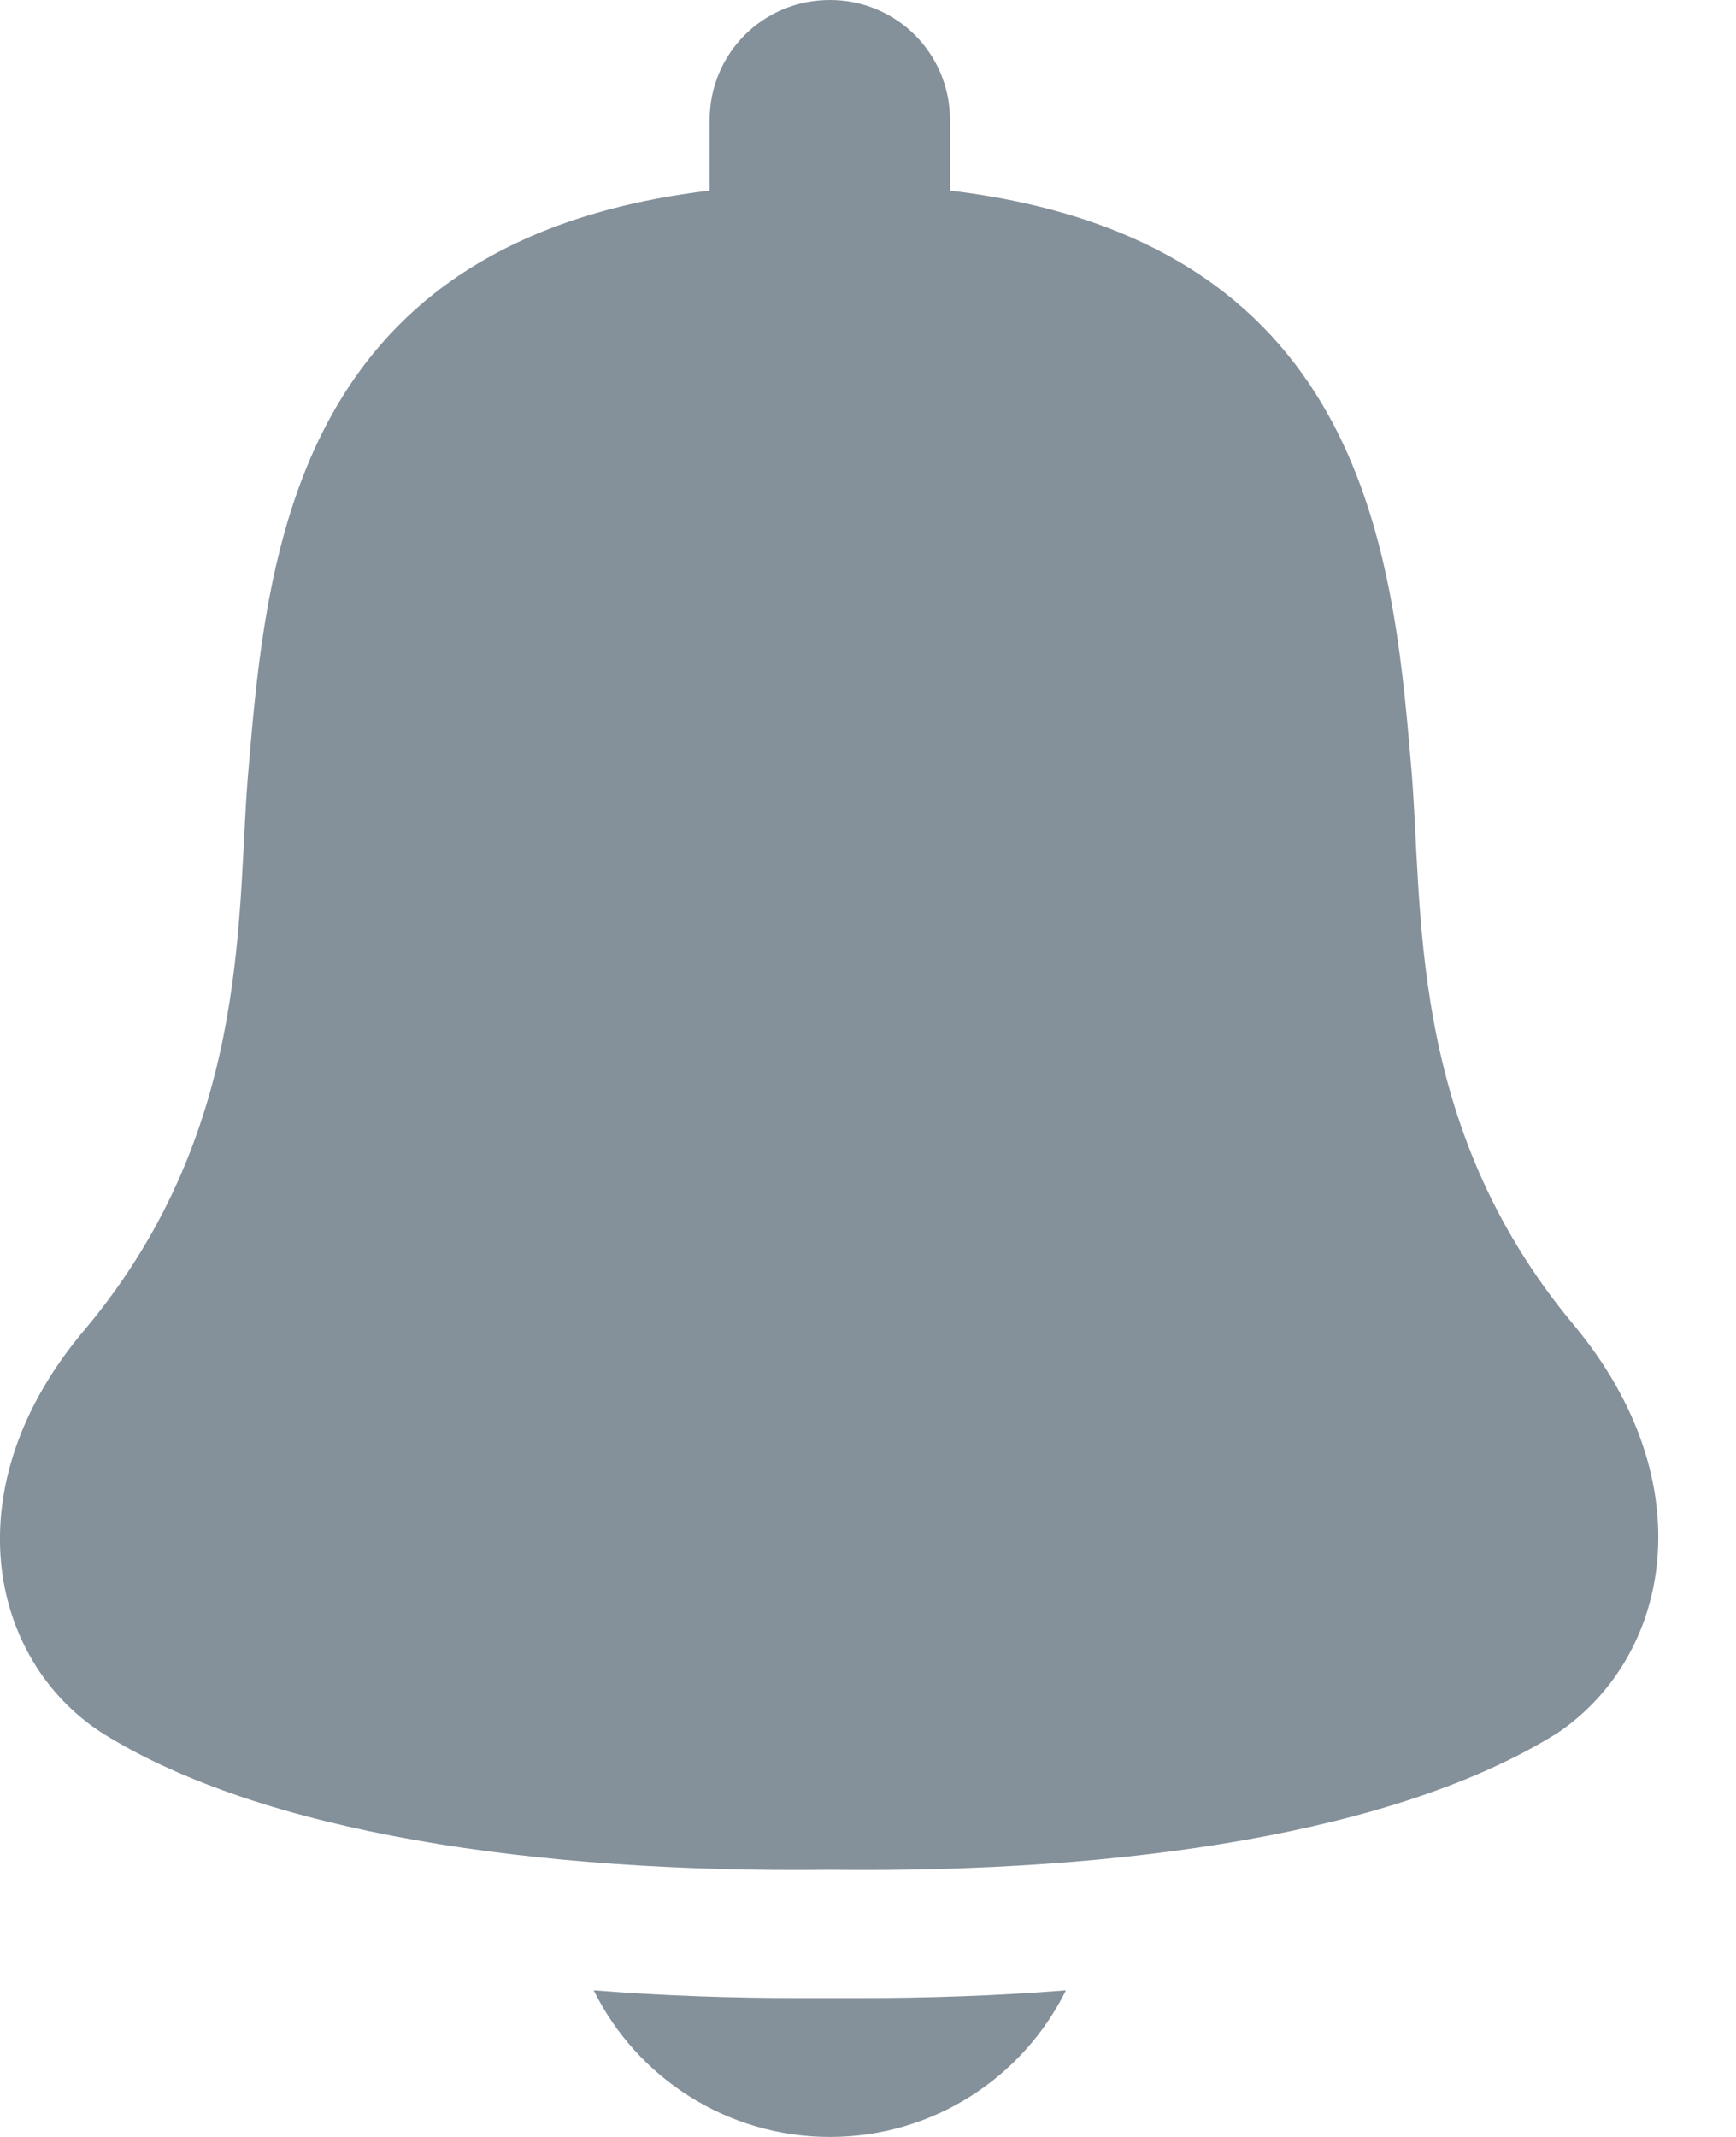 <svg width="13" height="16" viewBox="0 0 13 16" fill="none" xmlns="http://www.w3.org/2000/svg">
<path d="M7.982 14.902C7.662 15.552 6.99 16 6.215 16C5.441 16 4.766 15.552 4.446 14.902C4.981 14.944 5.495 14.96 5.963 14.96H6.465C6.933 14.96 7.448 14.944 7.982 14.902ZM11.789 9.925C10.514 8.4 10.664 6.775 10.564 5.7C10.427 4.072 10.182 1.794 7.114 1.427V0.9C7.114 0.4 6.714 0 6.214 0C5.714 0 5.314 0.4 5.314 0.9V1.427C2.247 1.794 2.002 4.074 1.864 5.725C1.764 6.775 1.914 8.425 0.639 9.95C-0.361 11.125 -0.086 12.425 0.764 12.975C1.964 13.725 4.014 14.025 6.214 14C8.414 14.025 10.464 13.725 11.664 12.975C12.514 12.4 12.764 11.1 11.789 9.925Z" fill="#84909A"/>
</svg>
